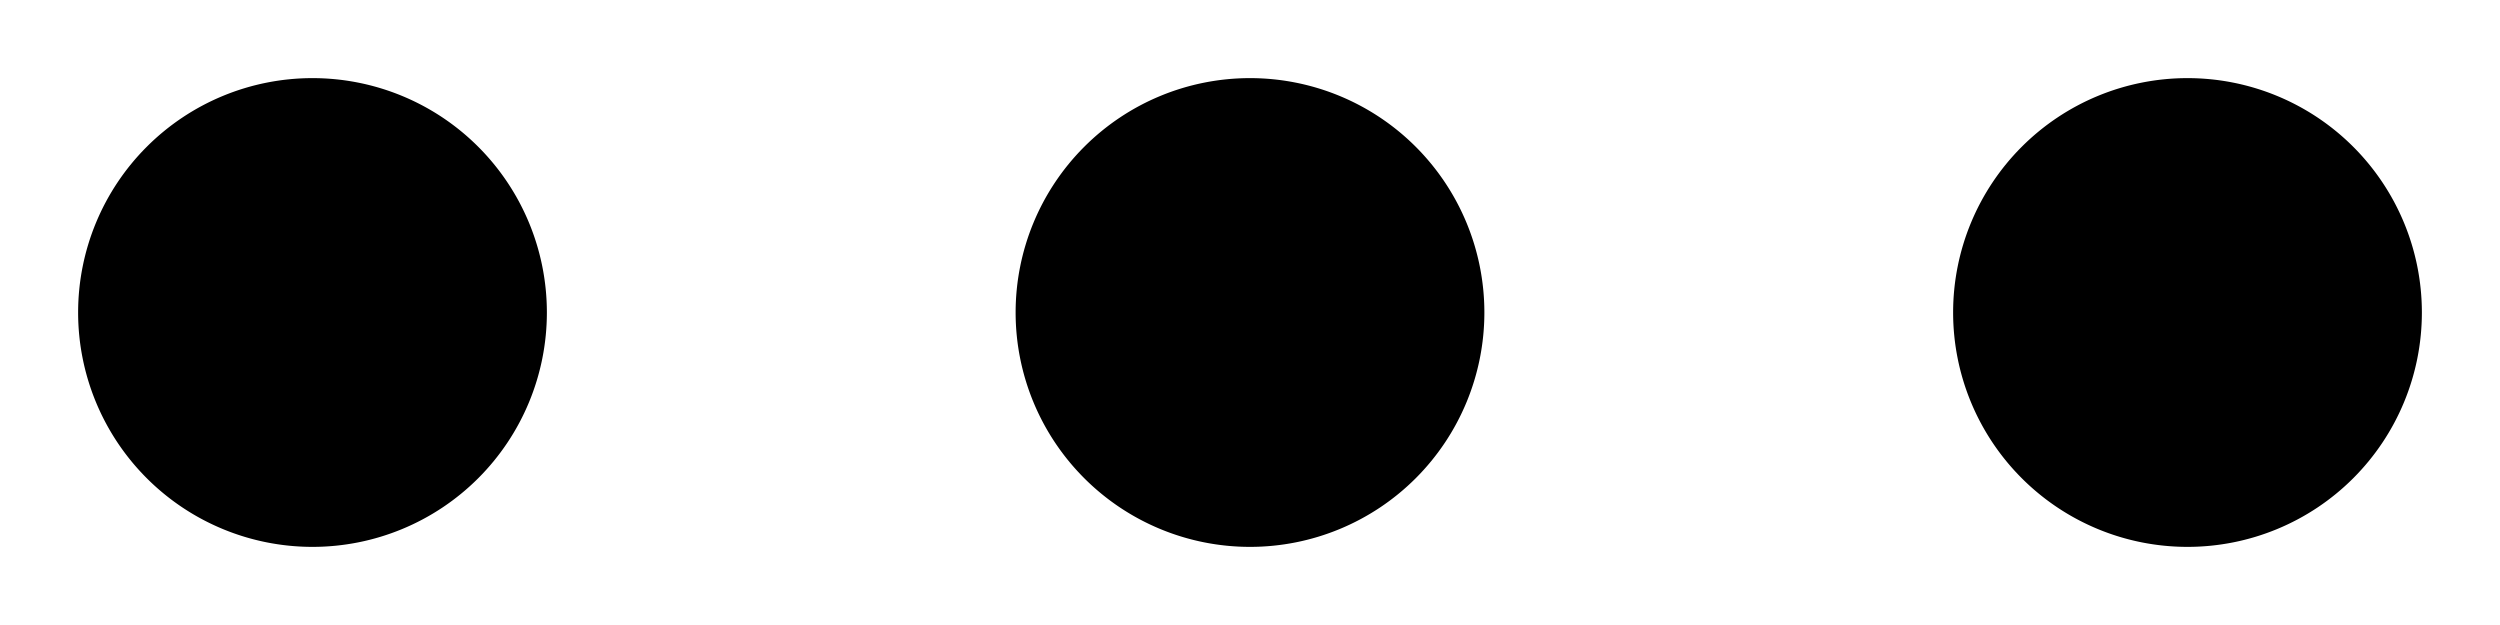 <svg width="16" height="4" viewBox="0 0 16 4" fill="none" xmlns="http://www.w3.org/2000/svg">
  <path d="M2 3.5a1.5 1.5 0 1 0 0-3 1.5 1.5 0 0 0 0 3ZM8 3.5a1.5 1.5 0 1 0 0-3 1.5 1.5 0 0 0 0 3ZM14 3.5a1.5 1.5 0 1 0 0-3 1.5 1.5 0 0 0 0 3Z" fill="currentColor"/>
</svg>